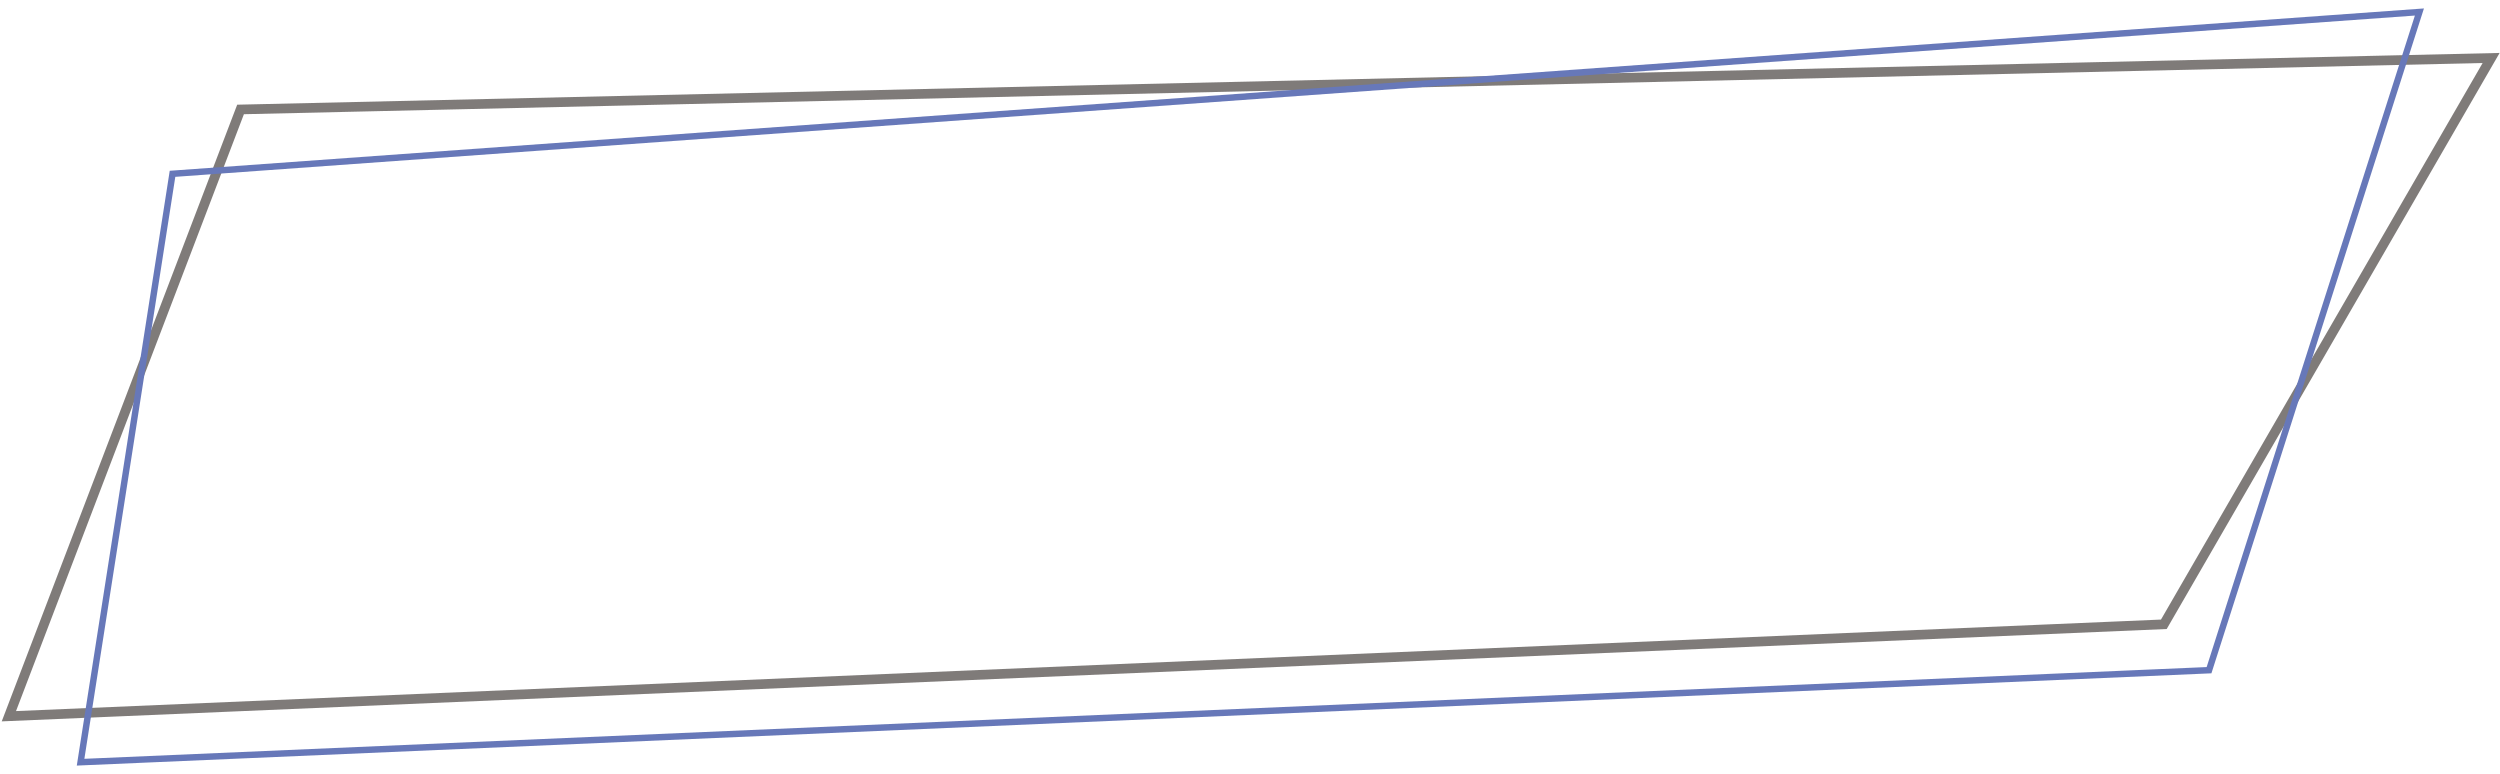 <svg id="Layer_1" data-name="Layer 1" xmlns="http://www.w3.org/2000/svg" viewBox="0 0 775 240"><defs><style>.cls-1,.cls-2{fill:none;stroke-miterlimit:10;}.cls-1{stroke:#7f7b79;stroke-width:3px;}.cls-2{stroke:#6778b9;stroke-width:2px;}</style></defs><polygon class="cls-1" points="74.57 33.93 772.25 17.97 670.79 193.53 2.75 222.03 74.57 33.93"/><polygon class="cls-2" points="53.48 53.88 750.02 3.72 684.8 207.76 24.98 236.28 53.48 53.88"/></svg>